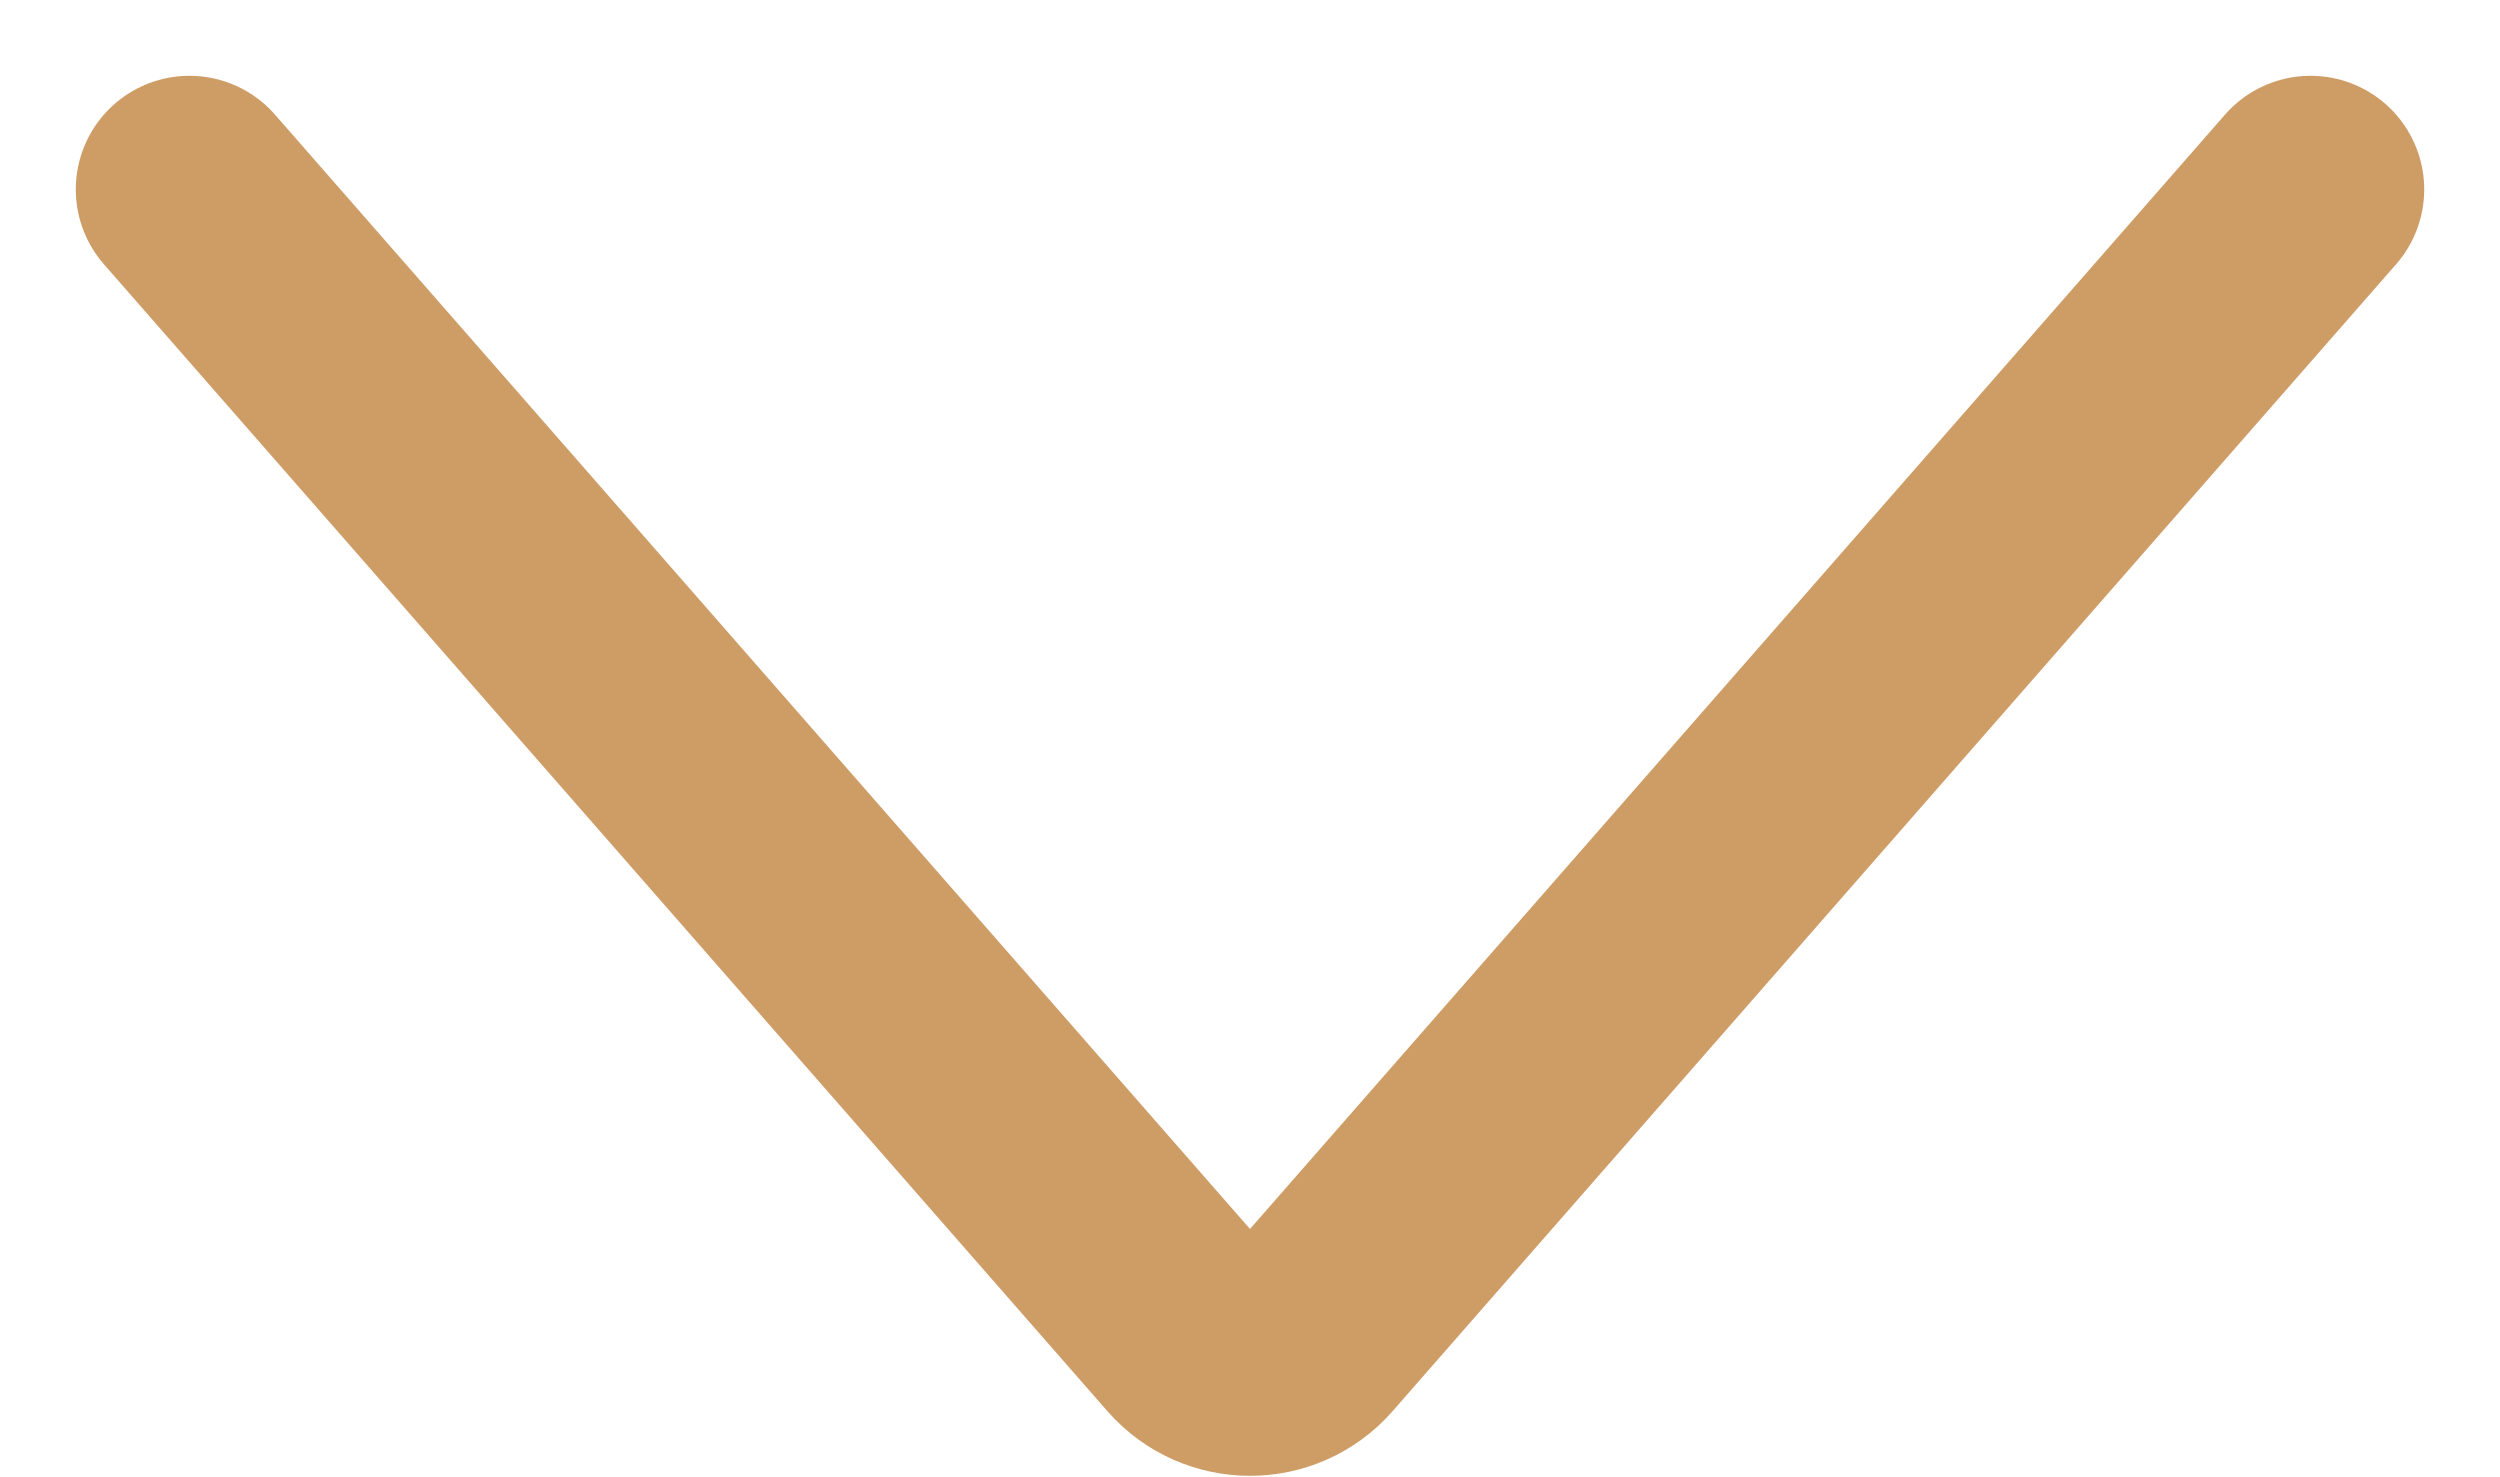 <svg width="22" height="13" viewBox="0 0 22 13" fill="none" xmlns="http://www.w3.org/2000/svg">
<path d="M20.333 1.667L11.502 11.76C11.236 12.063 10.764 12.063 10.498 11.76L1.667 1.667" stroke="#CE9C65" stroke-width="2" stroke-linecap="round"/>
</svg>
